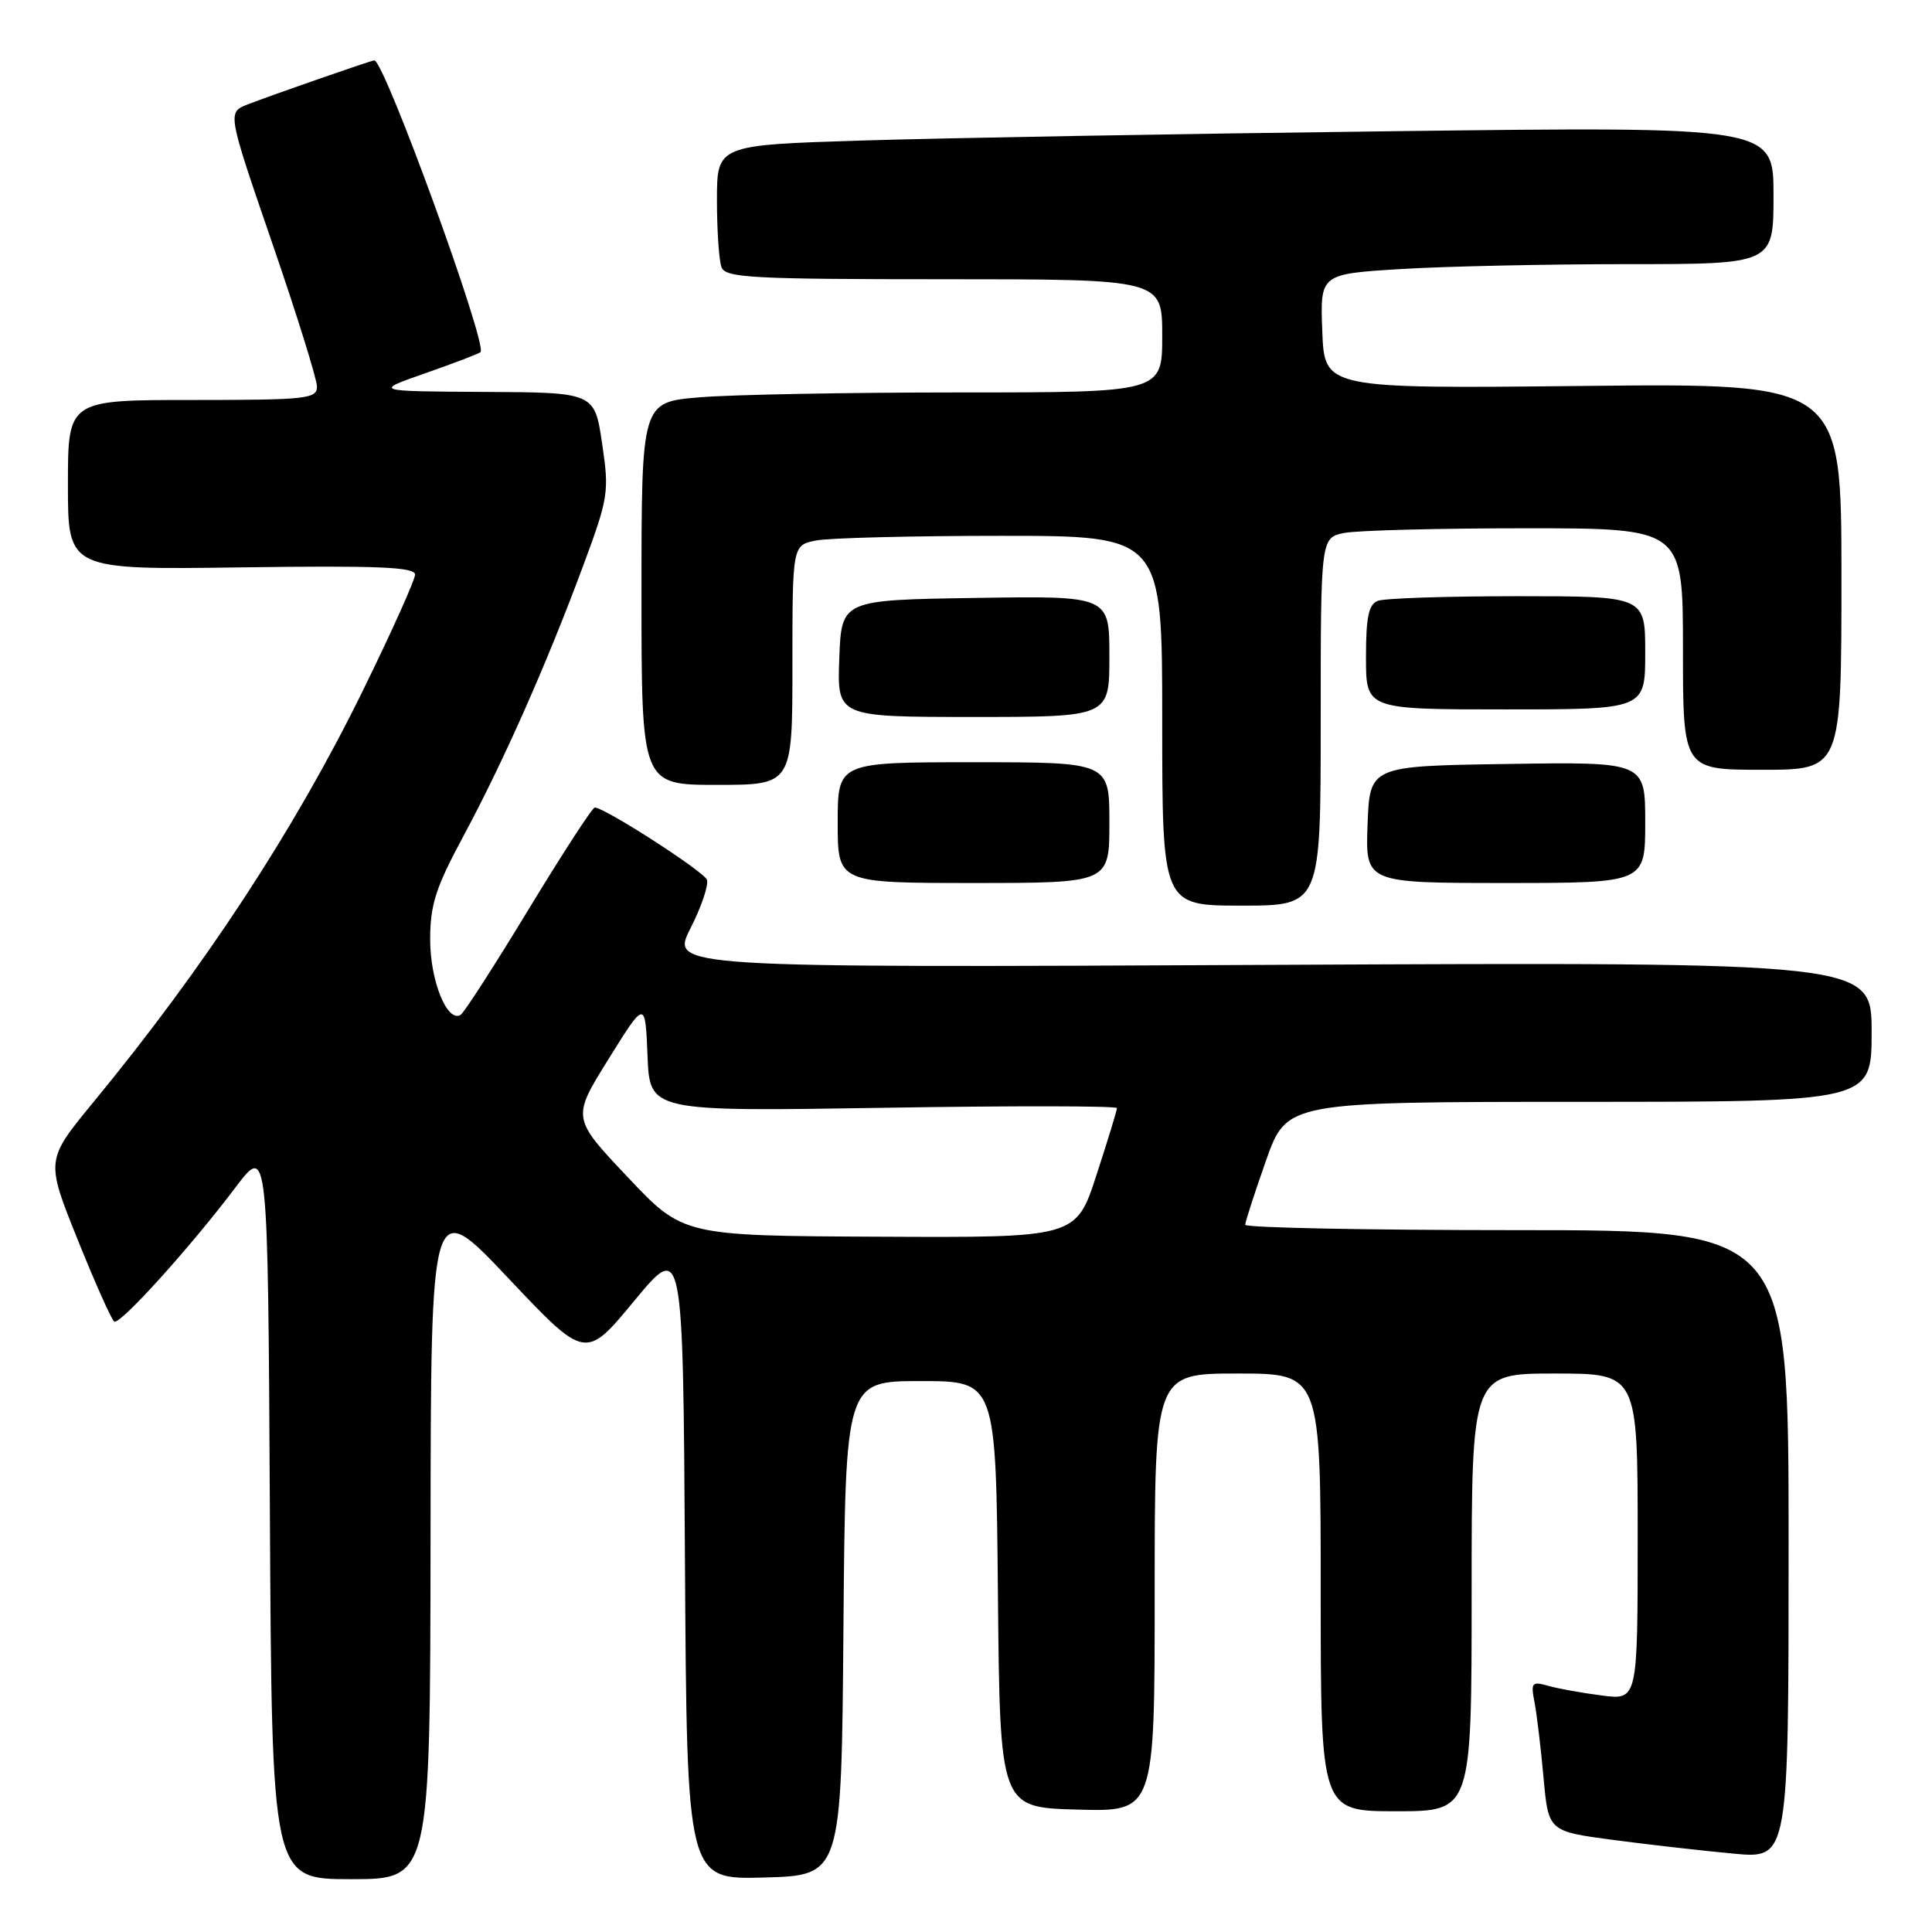 <?xml version="1.0" encoding="UTF-8" standalone="no"?>
<!DOCTYPE svg PUBLIC "-//W3C//DTD SVG 1.1//EN" "http://www.w3.org/Graphics/SVG/1.1/DTD/svg11.dtd" >
<svg xmlns="http://www.w3.org/2000/svg" xmlns:xlink="http://www.w3.org/1999/xlink" version="1.1" viewBox="0 0 256 256">
 <g >
 <path fill="currentColor"
d=" M 57.05 203.75 C 57.09 158.50 57.09 158.50 67.33 169.34 C 77.58 180.19 77.58 180.19 84.04 172.37 C 90.50 164.56 90.50 164.56 90.76 206.82 C 91.02 249.07 91.02 249.07 101.26 248.78 C 111.50 248.50 111.50 248.50 111.76 215.75 C 112.03 183.00 112.03 183.00 122.00 183.00 C 131.97 183.00 131.97 183.00 132.23 211.25 C 132.50 239.50 132.50 239.50 142.75 239.78 C 153.00 240.07 153.00 240.07 153.00 211.03 C 153.00 182.00 153.00 182.00 164.00 182.00 C 175.00 182.00 175.00 182.00 175.00 211.00 C 175.00 240.00 175.00 240.00 185.00 240.00 C 195.00 240.00 195.00 240.00 195.00 211.00 C 195.00 182.00 195.00 182.00 206.00 182.00 C 217.00 182.00 217.00 182.00 217.00 203.64 C 217.00 225.28 217.00 225.28 212.25 224.66 C 209.64 224.33 206.44 223.75 205.14 223.38 C 202.97 222.76 202.82 222.95 203.34 225.60 C 203.64 227.20 204.18 231.69 204.53 235.58 C 205.17 242.66 205.17 242.66 213.83 243.81 C 218.60 244.44 225.76 245.25 229.75 245.62 C 237.00 246.29 237.00 246.29 237.00 204.64 C 237.00 163.00 237.00 163.00 201.00 163.00 C 181.20 163.00 165.00 162.68 165.00 162.29 C 165.00 161.90 166.24 158.08 167.75 153.79 C 170.50 146.01 170.50 146.01 209.25 146.00 C 248.00 146.00 248.00 146.00 248.00 136.74 C 248.00 127.48 248.00 127.48 168.43 127.85 C 88.85 128.23 88.85 128.23 91.49 123.01 C 92.95 120.14 93.92 117.25 93.67 116.57 C 93.23 115.45 80.12 107.00 78.81 107.00 C 78.49 107.00 74.55 113.07 70.05 120.48 C 65.55 127.90 61.49 134.20 61.04 134.47 C 59.27 135.57 57.00 129.97 57.00 124.53 C 57.00 119.87 57.71 117.66 61.43 110.74 C 66.72 100.90 72.44 87.98 77.26 75.00 C 80.63 65.91 80.74 65.21 79.78 58.75 C 78.78 52.00 78.78 52.00 64.14 51.93 C 49.50 51.85 49.50 51.85 56.40 49.44 C 60.20 48.11 63.47 46.86 63.67 46.66 C 64.64 45.69 50.93 8.00 49.60 8.00 C 49.21 8.00 35.80 12.67 32.81 13.84 C 30.12 14.90 30.12 14.90 36.06 32.18 C 39.33 41.68 42.00 50.25 42.00 51.22 C 42.00 52.85 40.64 53.00 25.50 53.00 C 9.00 53.00 9.00 53.00 9.00 64.25 C 9.00 75.50 9.00 75.50 32.00 75.18 C 50.04 74.93 55.00 75.14 55.00 76.13 C 55.00 76.82 51.90 83.72 48.11 91.45 C 39.07 109.90 27.14 128.11 12.32 146.11 C 6.06 153.73 6.06 153.73 10.28 164.23 C 12.60 170.00 14.79 174.90 15.14 175.12 C 15.90 175.58 25.24 165.25 31.22 157.32 C 35.50 151.66 35.50 151.66 35.76 200.33 C 36.02 249.00 36.02 249.00 46.51 249.00 C 57.00 249.00 57.00 249.00 57.05 203.75 Z  M 175.00 95.62 C 175.00 71.25 175.00 71.25 178.12 70.62 C 179.84 70.28 190.64 70.00 202.12 70.00 C 223.00 70.00 223.00 70.00 223.00 86.00 C 223.00 102.00 223.00 102.00 233.50 102.00 C 244.00 102.00 244.00 102.00 244.00 76.39 C 244.00 50.78 244.00 50.78 209.75 51.14 C 175.50 51.50 175.50 51.50 175.21 43.90 C 174.92 36.31 174.92 36.31 185.62 35.65 C 191.50 35.29 205.02 35.00 215.66 35.00 C 235.00 35.00 235.00 35.00 235.00 25.88 C 235.00 16.76 235.00 16.76 184.25 17.39 C 156.34 17.73 124.84 18.29 114.25 18.62 C 95.00 19.22 95.00 19.22 95.00 26.53 C 95.00 30.55 95.27 34.55 95.61 35.42 C 96.14 36.81 99.68 37.00 125.11 37.00 C 154.00 37.00 154.00 37.00 154.00 44.50 C 154.00 52.00 154.00 52.00 127.15 52.00 C 112.38 52.00 96.86 52.29 92.65 52.65 C 85.00 53.29 85.00 53.29 85.00 78.65 C 85.00 104.00 85.00 104.00 95.00 104.00 C 105.00 104.00 105.00 104.00 105.00 88.12 C 105.00 72.25 105.00 72.25 108.12 71.62 C 109.84 71.28 120.87 71.00 132.62 71.00 C 154.00 71.00 154.00 71.00 154.00 95.50 C 154.00 120.00 154.00 120.00 164.50 120.00 C 175.00 120.00 175.00 120.00 175.00 95.62 Z  M 147.00 109.00 C 147.00 101.00 147.00 101.00 129.00 101.00 C 111.00 101.00 111.00 101.00 111.00 109.00 C 111.00 117.00 111.00 117.00 129.00 117.00 C 147.00 117.00 147.00 117.00 147.00 109.00 Z  M 218.00 108.98 C 218.00 100.95 218.00 100.95 199.75 101.23 C 181.50 101.50 181.50 101.50 181.21 109.25 C 180.92 117.00 180.92 117.00 199.46 117.00 C 218.00 117.00 218.00 117.00 218.00 108.98 Z  M 147.00 86.98 C 147.00 78.95 147.00 78.95 129.25 79.23 C 111.50 79.50 111.50 79.50 111.21 87.25 C 110.92 95.00 110.92 95.00 128.96 95.00 C 147.00 95.00 147.00 95.00 147.00 86.98 Z  M 218.00 86.50 C 218.00 79.00 218.00 79.00 201.08 79.00 C 191.78 79.00 183.45 79.27 182.58 79.61 C 181.35 80.08 181.00 81.74 181.00 87.11 C 181.00 94.00 181.00 94.00 199.50 94.00 C 218.00 94.00 218.00 94.00 218.00 86.50 Z  M 83.14 155.94 C 75.77 148.14 75.77 148.14 80.64 140.32 C 85.50 132.51 85.50 132.51 85.80 139.89 C 86.09 147.28 86.09 147.28 117.05 146.79 C 134.07 146.51 148.00 146.53 148.00 146.83 C 148.00 147.14 146.78 151.12 145.29 155.69 C 142.59 164.00 142.59 164.00 116.54 163.87 C 90.50 163.75 90.50 163.75 83.14 155.94 Z "/>
</g>
</svg>